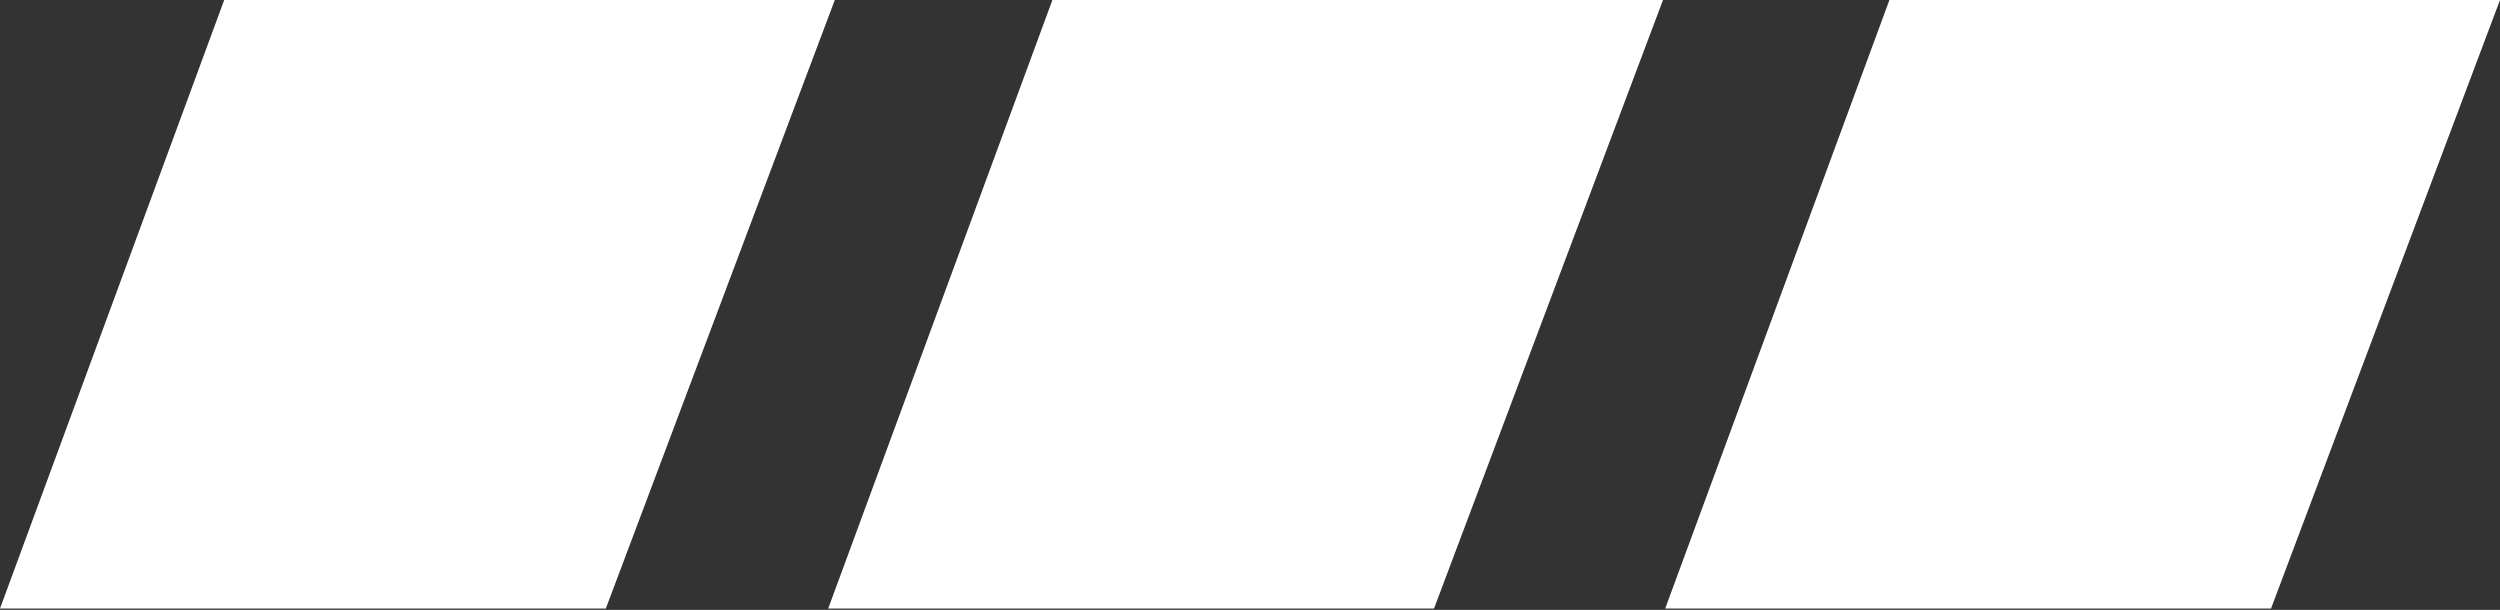 <?xml version="1.0" encoding="UTF-8"?>
<svg width="992px" height="242px" viewBox="0 0 992 242" version="1.1" xmlns="http://www.w3.org/2000/svg" xmlns:xlink="http://www.w3.org/1999/xlink">
    <rect x="0" y="0" width="992" height="242" fill="#333333" stroke="none"/>
    <g id="Page-1" stroke="none" stroke-width="1" fill="none" fill-rule="evenodd">
        <g id="stripes" fill="#FFFFFF" fill-rule="nonzero">
            <polygon id="Path" points="331.248 0 88.964 0 0 241.462 240.391 241.462"></polygon>
            <polygon id="Path" points="659.88 0 417.596 0 328.633 241.462 569.024 241.462"></polygon>
            <polygon id="Path" points="992 0 749.718 0 660.752 241.462 901.143 241.462"></polygon>
        </g>
    </g>
</svg>